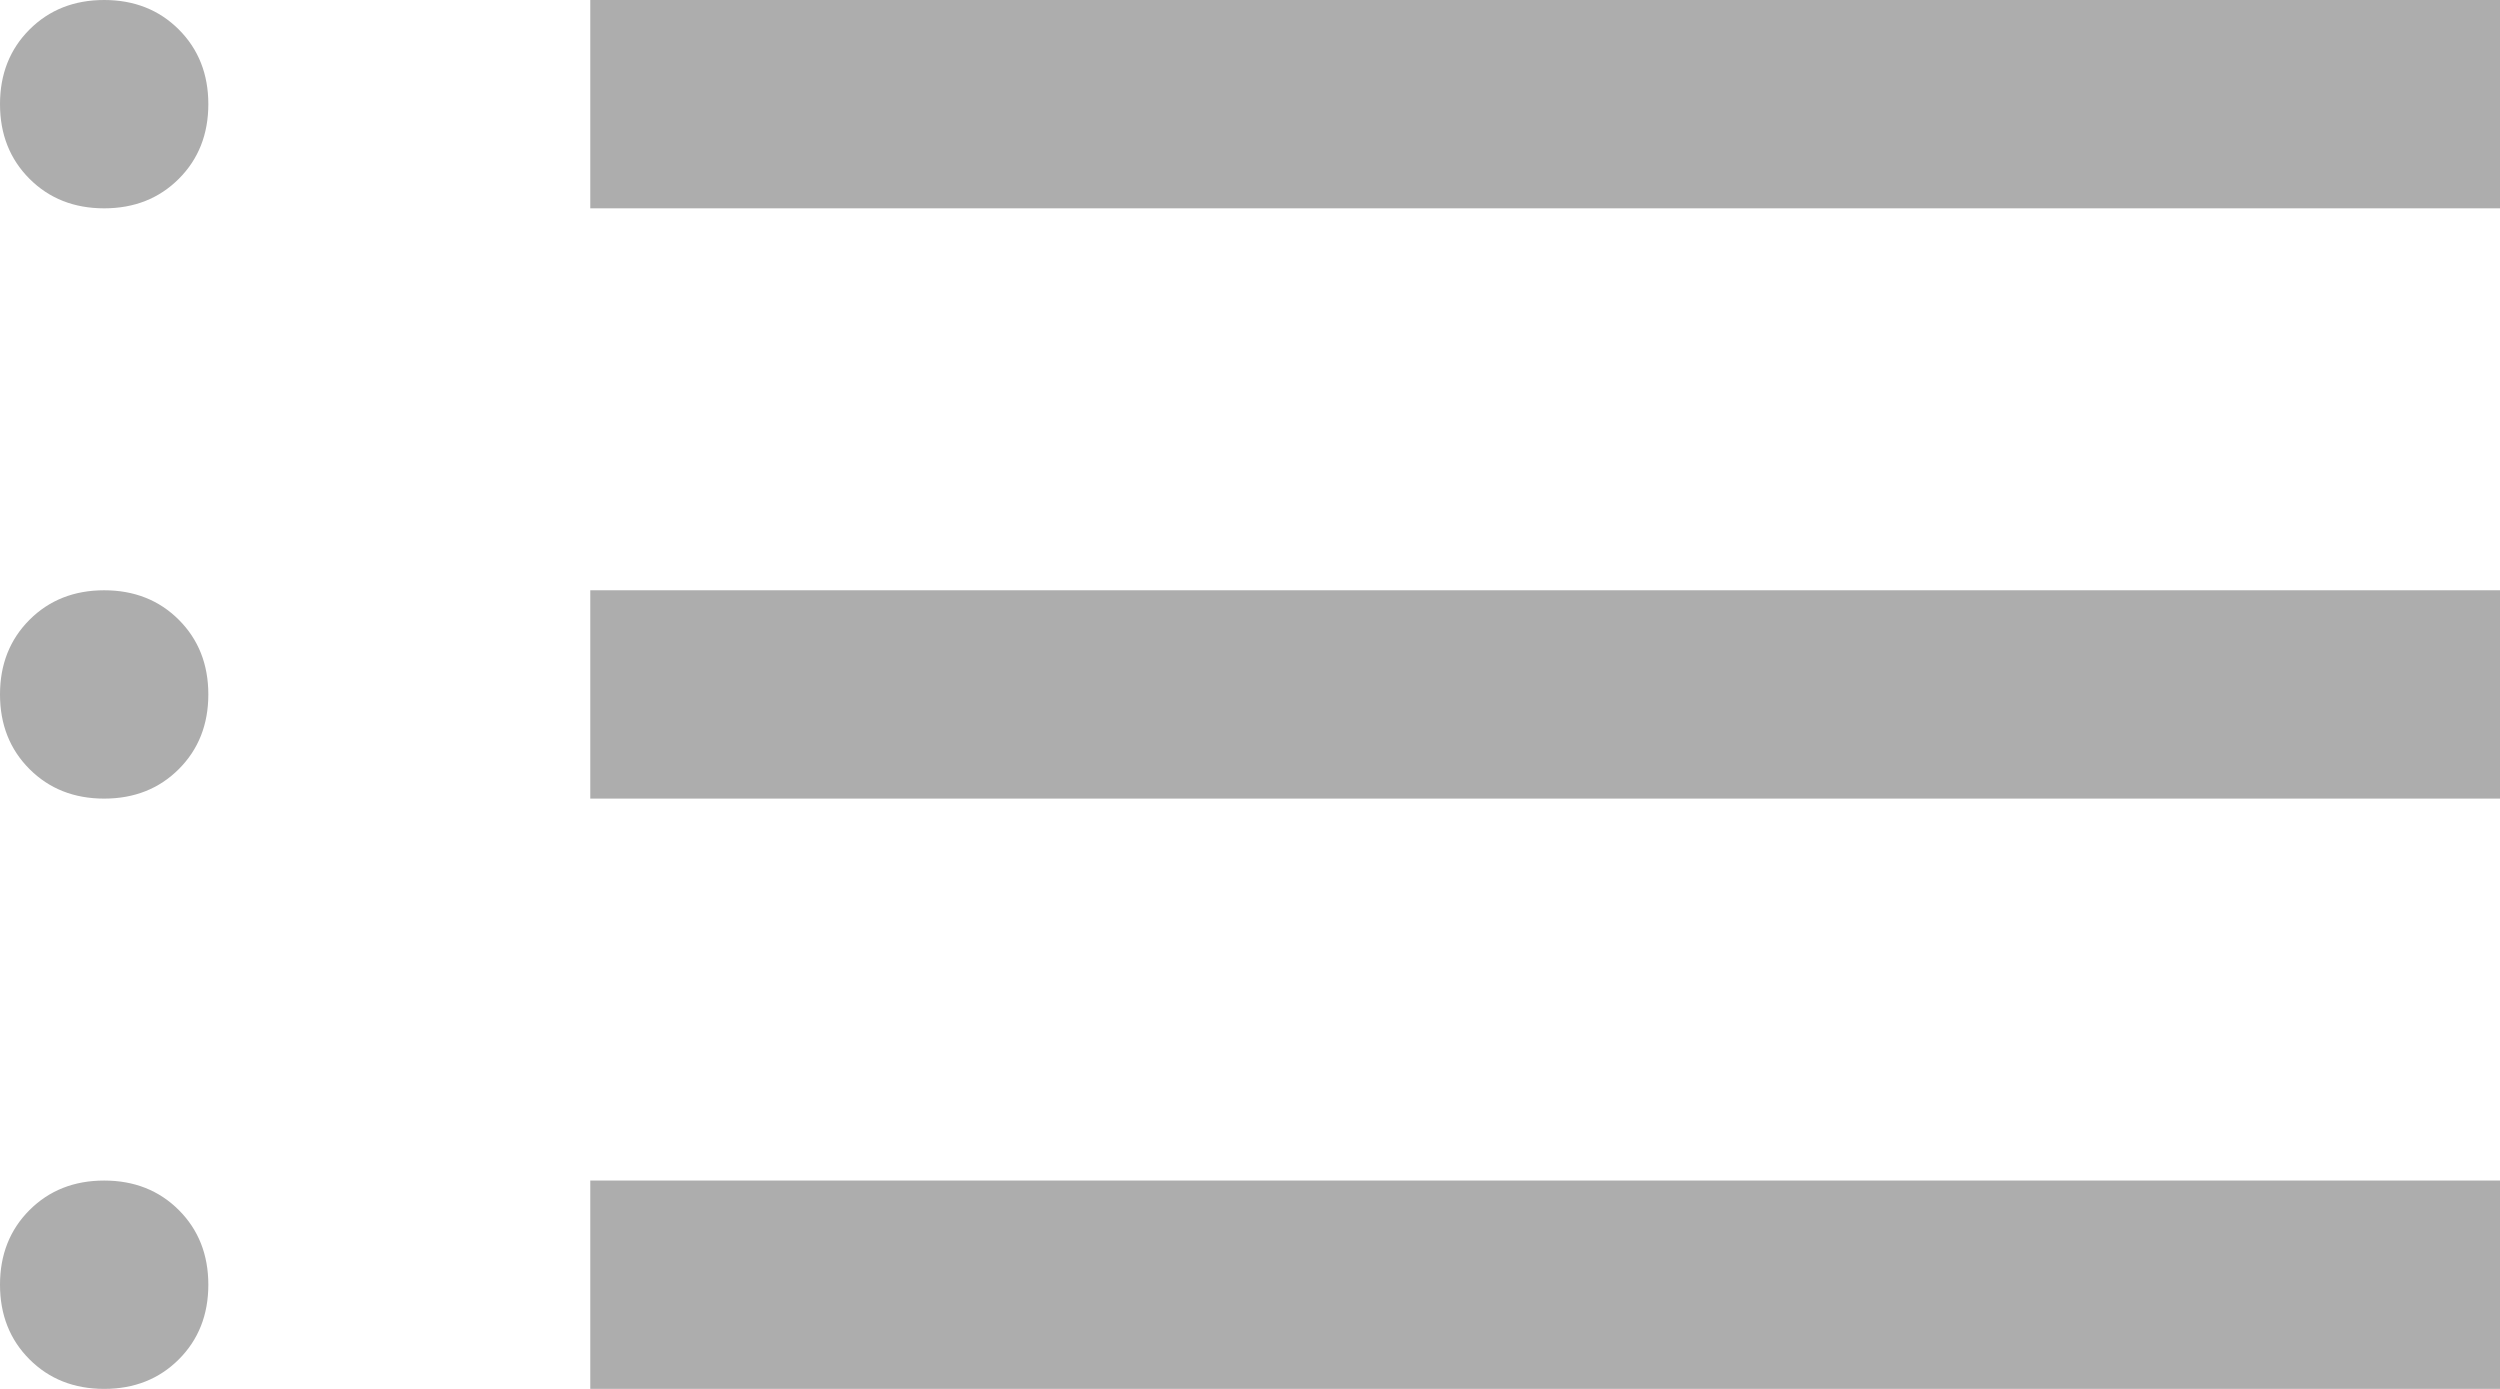 <svg width="36" height="20" viewBox="0 0 36 20" fill="none" xmlns="http://www.w3.org/2000/svg">
<path d="M1.5 20C1.067 20 0.708 19.858 0.425 19.575C0.142 19.292 0 18.933 0 18.5C0 18.067 0.142 17.708 0.425 17.425C0.708 17.142 1.067 17 1.5 17C1.933 17 2.292 17.142 2.575 17.425C2.858 17.708 3 18.067 3 18.5C3 18.933 2.858 19.292 2.575 19.575C2.292 19.858 1.933 20 1.5 20ZM1.5 11.5C1.067 11.5 0.708 11.358 0.425 11.075C0.142 10.792 0 10.433 0 10C0 9.567 0.142 9.208 0.425 8.925C0.708 8.642 1.067 8.5 1.5 8.5C1.933 8.5 2.292 8.642 2.575 8.925C2.858 9.208 3 9.567 3 10C3 10.433 2.858 10.792 2.575 11.075C2.292 11.358 1.933 11.5 1.5 11.5ZM1.5 3C1.067 3 0.708 2.858 0.425 2.575C0.142 2.292 0 1.933 0 1.5C0 1.067 0.142 0.708 0.425 0.425C0.708 0.142 1.067 0 1.5 0C1.933 0 2.292 0.142 2.575 0.425C2.858 0.708 3 1.067 3 1.5C3 1.933 2.858 2.292 2.575 2.575C2.292 2.858 1.933 3 1.5 3ZM8.5 20V17H36V20H8.5ZM8.5 11.5V8.5H36V11.5H8.5ZM8.5 3V0H36V3H8.5Z" fill="#ADADAD"/>
</svg>
